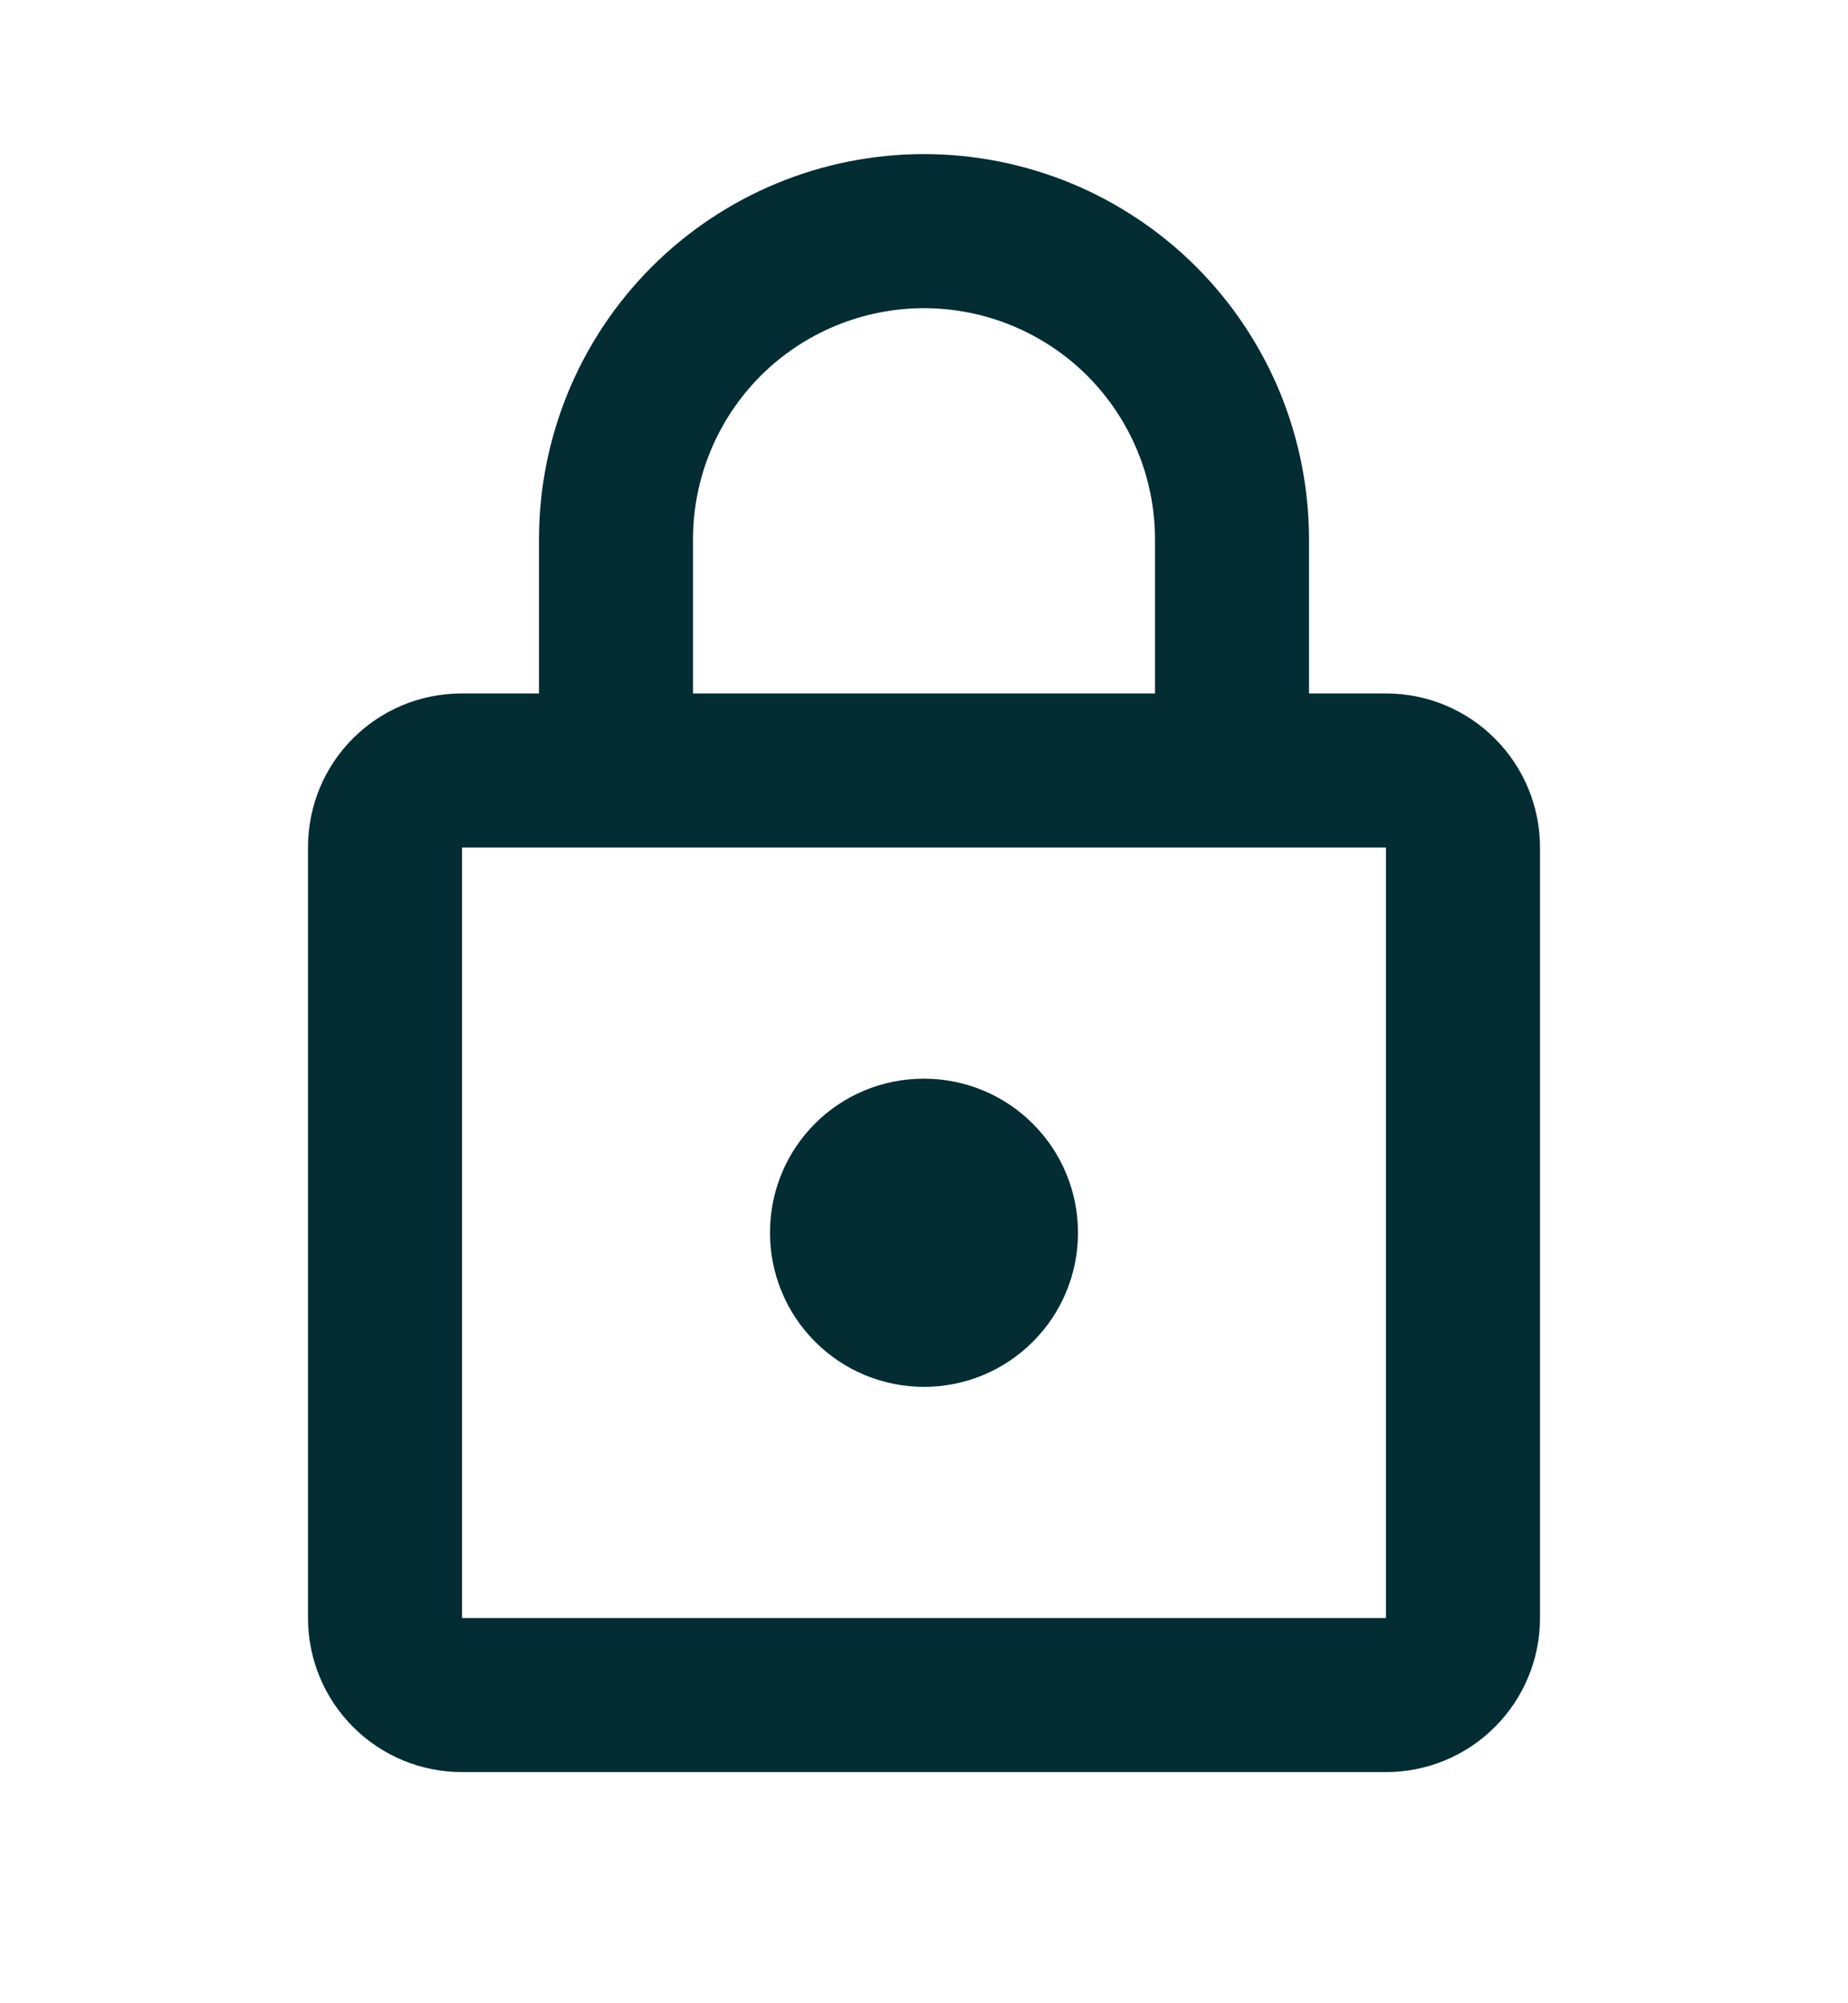 <svg width="12" height="13" viewBox="0 0 12 13" fill="none" xmlns="http://www.w3.org/2000/svg">
<path d="M6 9C5.735 9 5.48 8.895 5.293 8.707C5.105 8.52 5 8.265 5 8C5 7.445 5.445 7 6 7C6.265 7 6.52 7.105 6.707 7.293C6.895 7.48 7 7.735 7 8C7 8.265 6.895 8.52 6.707 8.707C6.52 8.895 6.265 9 6 9ZM9 10.5V5.5H3V10.5H9ZM9 4.5C9.265 4.5 9.52 4.605 9.707 4.793C9.895 4.98 10 5.235 10 5.5V10.5C10 10.765 9.895 11.02 9.707 11.207C9.52 11.395 9.265 11.5 9 11.5H3C2.735 11.5 2.48 11.395 2.293 11.207C2.105 11.02 2 10.765 2 10.5V5.5C2 4.945 2.445 4.5 3 4.5H3.5V3.5C3.5 2.837 3.763 2.201 4.232 1.732C4.701 1.263 5.337 1 6 1C6.328 1 6.653 1.065 6.957 1.19C7.26 1.316 7.536 1.5 7.768 1.732C8 1.964 8.184 2.24 8.31 2.543C8.435 2.847 8.5 3.172 8.5 3.5V4.5H9ZM6 2C5.602 2 5.221 2.158 4.939 2.439C4.658 2.721 4.5 3.102 4.5 3.5V4.5H7.5V3.5C7.5 3.102 7.342 2.721 7.061 2.439C6.779 2.158 6.398 2 6 2Z" fill="#032C33"/>
</svg>
